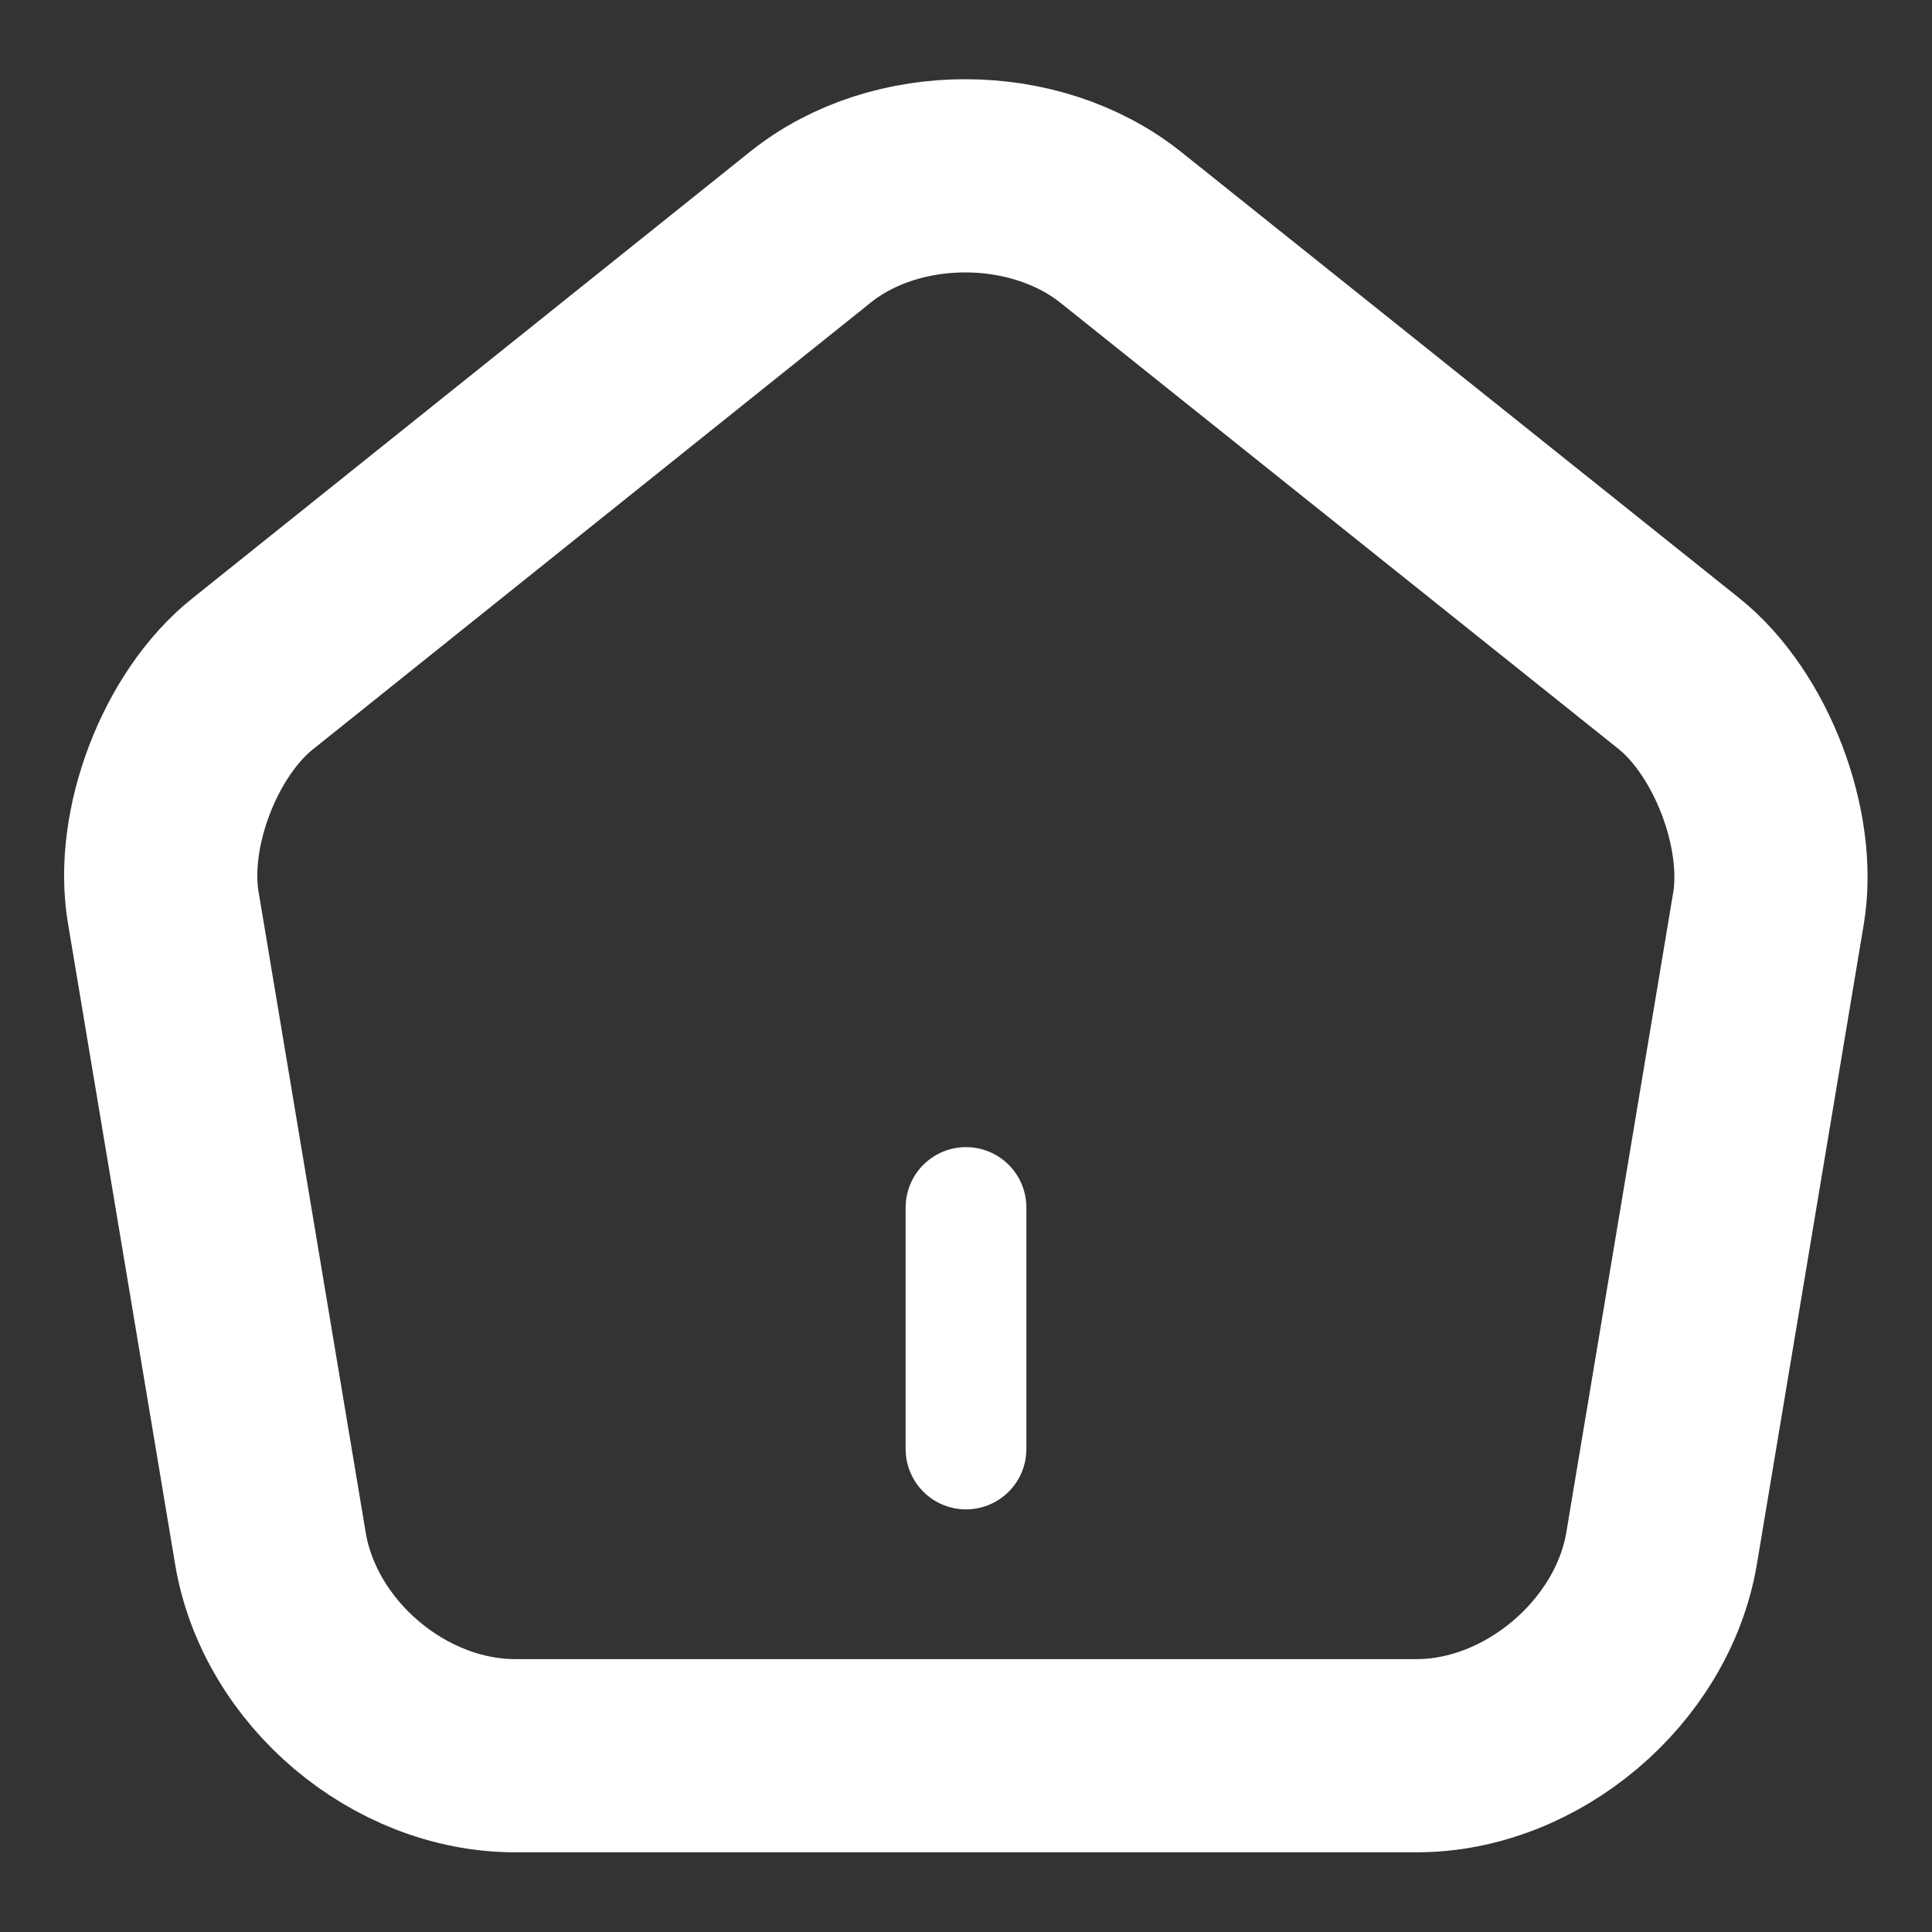 <svg xmlns="http://www.w3.org/2000/svg" width="20" height="20" viewBox="0 0 20 20" fill="none"><rect x="0" y="0" width="20" height="20" fill="#333333" stroke="none"/><path d="M10 15V12.5" stroke="#ffffffff" stroke-width="1.25" stroke-linecap="round" stroke-linejoin="round"></path><path d="M8.391 2.35L2.616 6.975C1.966 7.492 1.55 8.583 1.691 9.4L2.8 16.033C3 17.217 4.133 18.175 5.333 18.175H14.666C15.858 18.175 17 17.208 17.2 16.033L18.308 9.4C18.442 8.583 18.025 7.492 17.383 6.975L11.608 2.358C10.716 1.642 9.275 1.642 8.391 2.35Z" stroke="#ffffffff" stroke-width="2" stroke-linecap="round" stroke-linejoin="round"></path></svg>